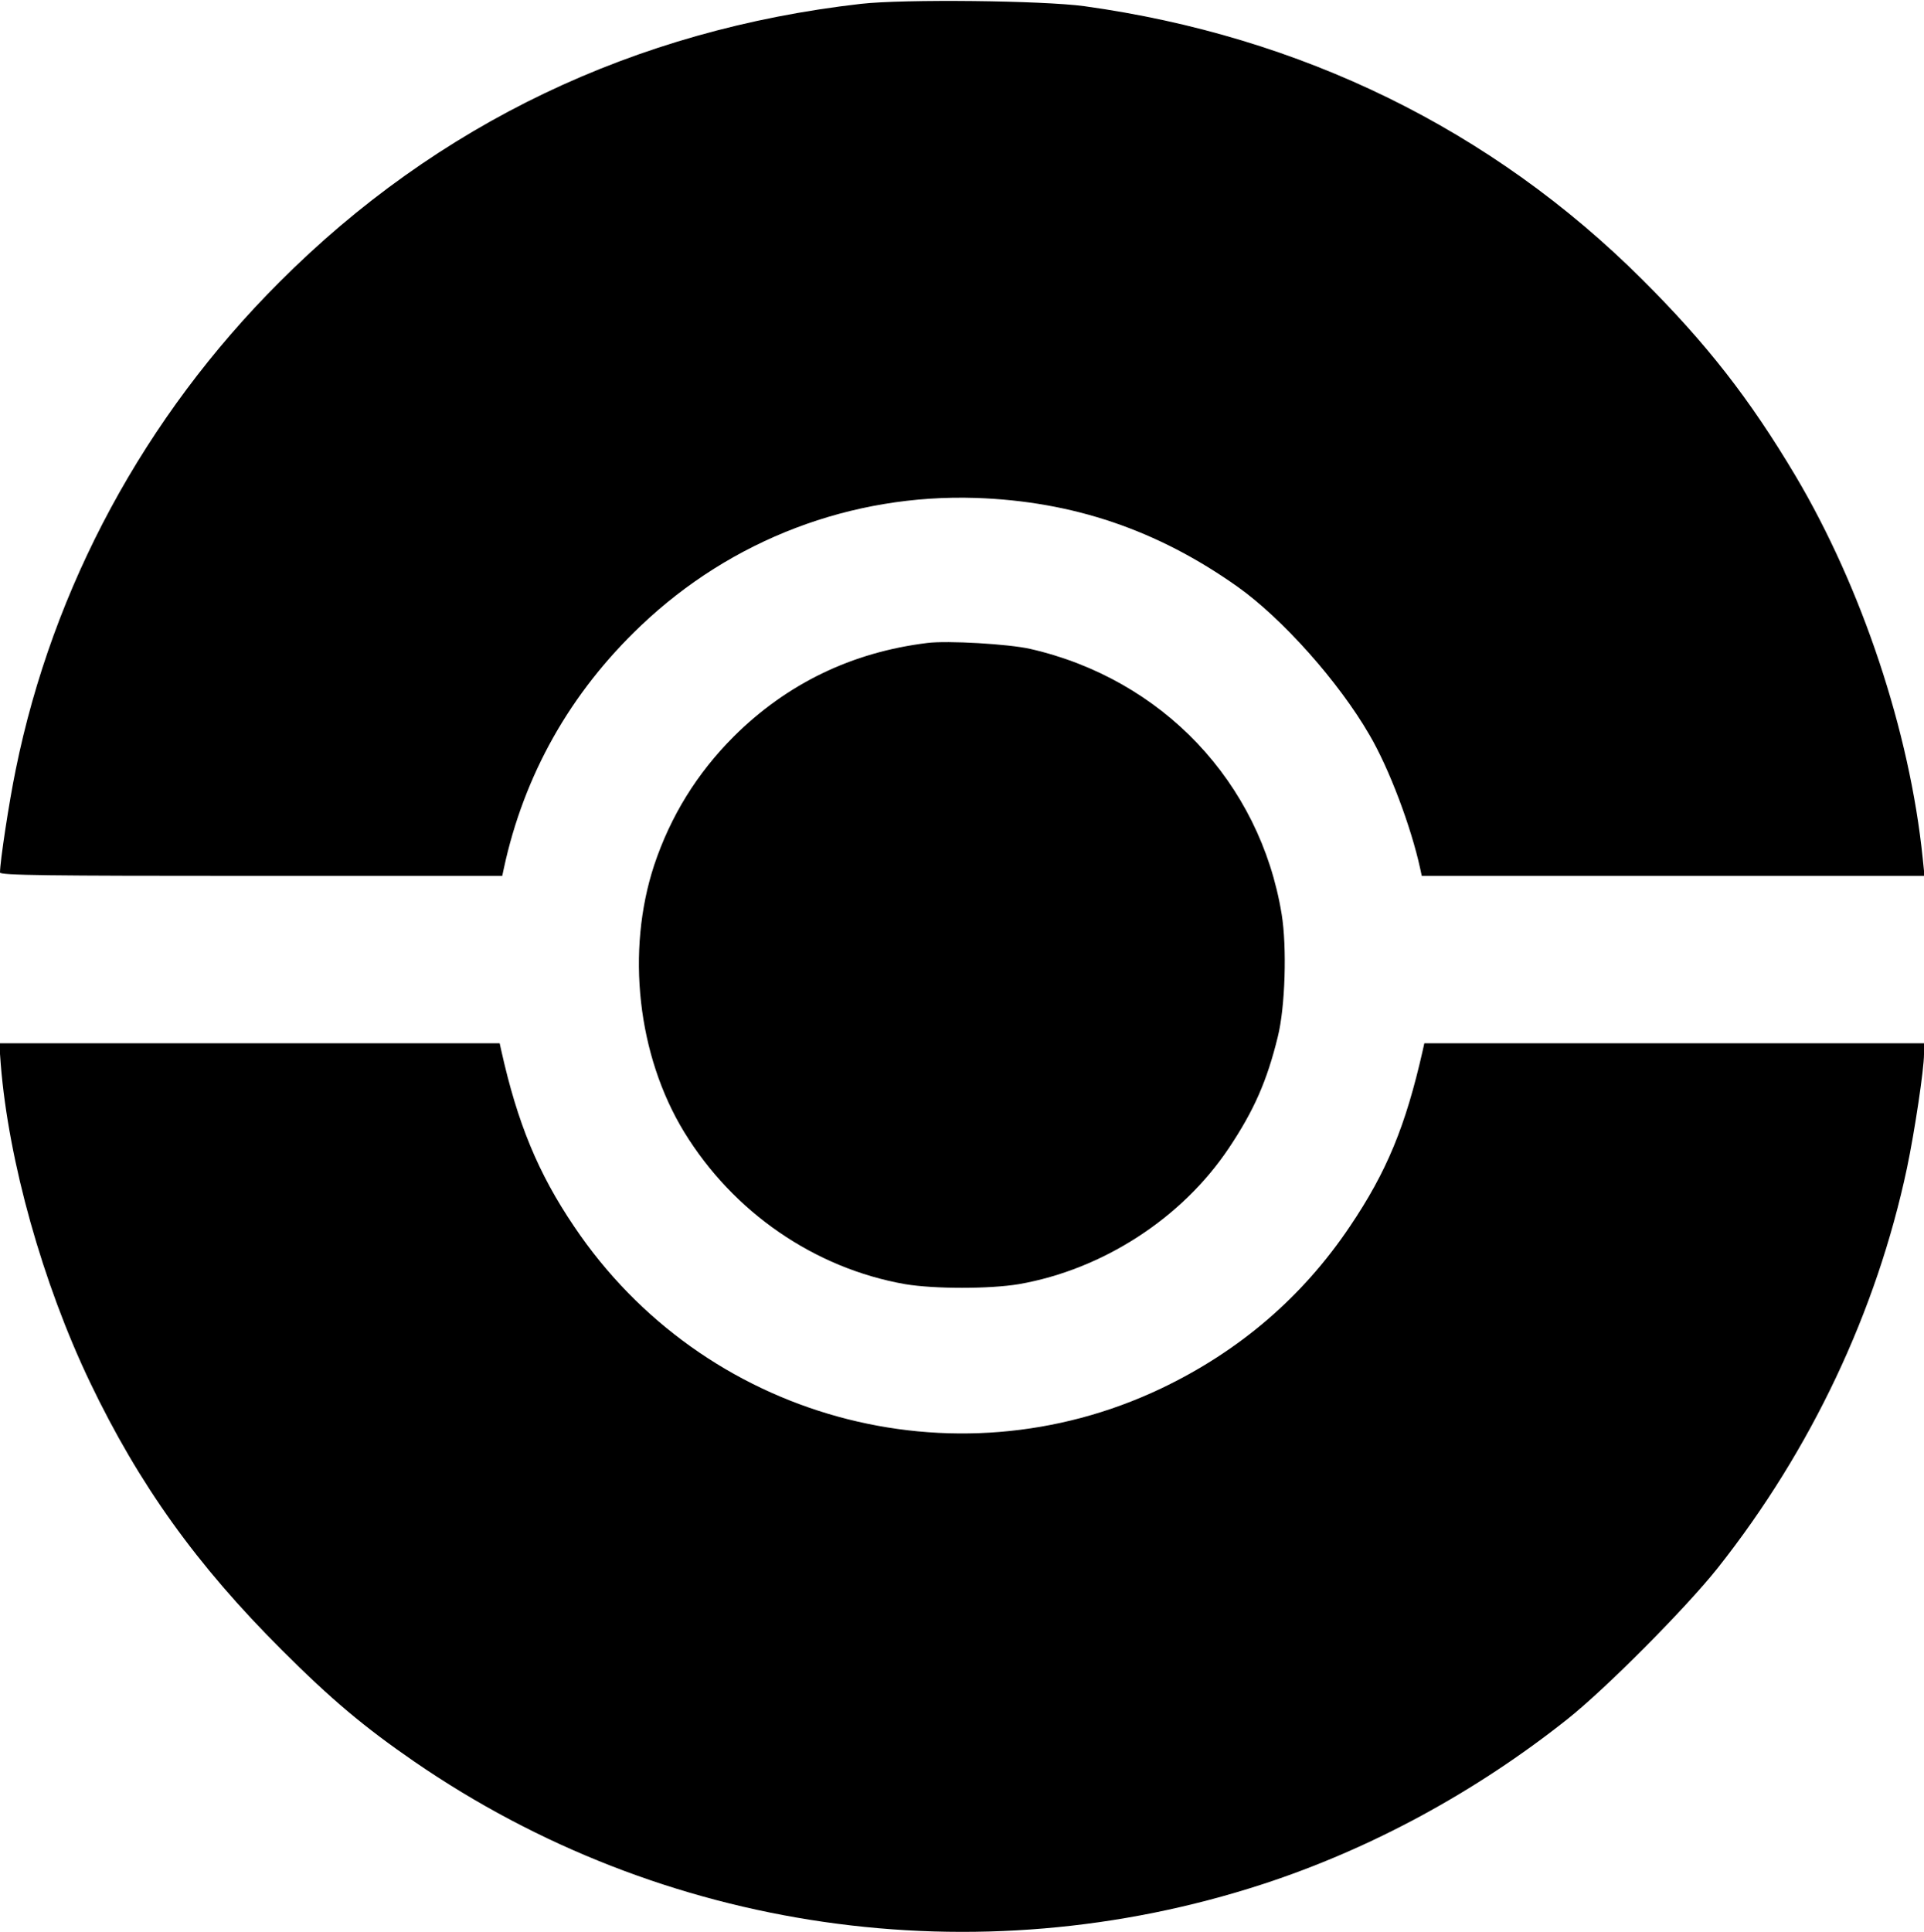 <svg xmlns="http://www.w3.org/2000/svg" width="996" height="1000" version="1.0" viewBox="0 0 747 750"><path d="M334.2 1.5c-87.8 10-164.4 46.6-225.7 108-52.3 52.2-88 118.3-102.4 189.3C3.5 311.4 0 334.5 0 338.7c0 1.1 18.5 1.3 97.5 1.3H195l.6-2.8c7.8-36.3 25.8-68.3 53.2-94.3 35.2-33.5 81.8-51.2 130.2-49.6 37.6 1.3 70.3 12.4 101.4 34.4 17.5 12.4 39.4 37 51.3 57.6 7.7 13.1 16.2 35.8 19.7 51.9l.6 2.8h195.2l-.7-6.8c-5-49.1-23.6-105-49.4-148.5-17.8-29.9-34.5-51.3-59.5-76.2C579.2 50.3 505.3 14.1 421 2.4c-16.2-2.2-70.1-2.8-86.8-.9z"/><path d="M360 249.6c-29.3 3.6-54.5 15.8-75.1 36.3-14.3 14.3-24.5 30.8-30.9 49.9-11 33.4-6.5 73.9 11.6 103.6 19.1 31.2 50.6 52.9 85.8 59.1 11.4 1.9 32.8 1.9 44.2 0 32.6-5.7 63.3-25.6 81.5-52.8 9.7-14.5 14.8-26 19-43.2 2.9-11.5 3.6-34.9 1.5-47.7-8.4-51.2-46.4-91.2-97.6-102.9-8.3-1.9-32.2-3.3-40-2.3z"/><path d="M.3 413.2c3 37.5 16.2 84.8 34.6 123.3 19.1 39.9 41.5 71.1 74.5 104 19.3 19.3 32.1 30 51.4 43.3 96.3 66.3 218.1 83.9 329.5 47.6 42-13.7 82.7-35.8 118.2-64 15-11.9 46-43.1 58.4-58.7 36.2-45.7 61.7-99.6 73.5-155.3 3-14.3 6.6-38.3 6.6-44.2V405H553l-.6 2.7c-6.7 29.6-14 47.2-28.3 68.4-18.4 27.4-42.9 48.4-73.3 62.9-80.8 38.4-177.8 11.7-227.9-62.9-14-20.7-22-40.1-28.3-68.4l-.6-2.7H-.3l.6 8.2z"/></svg>
